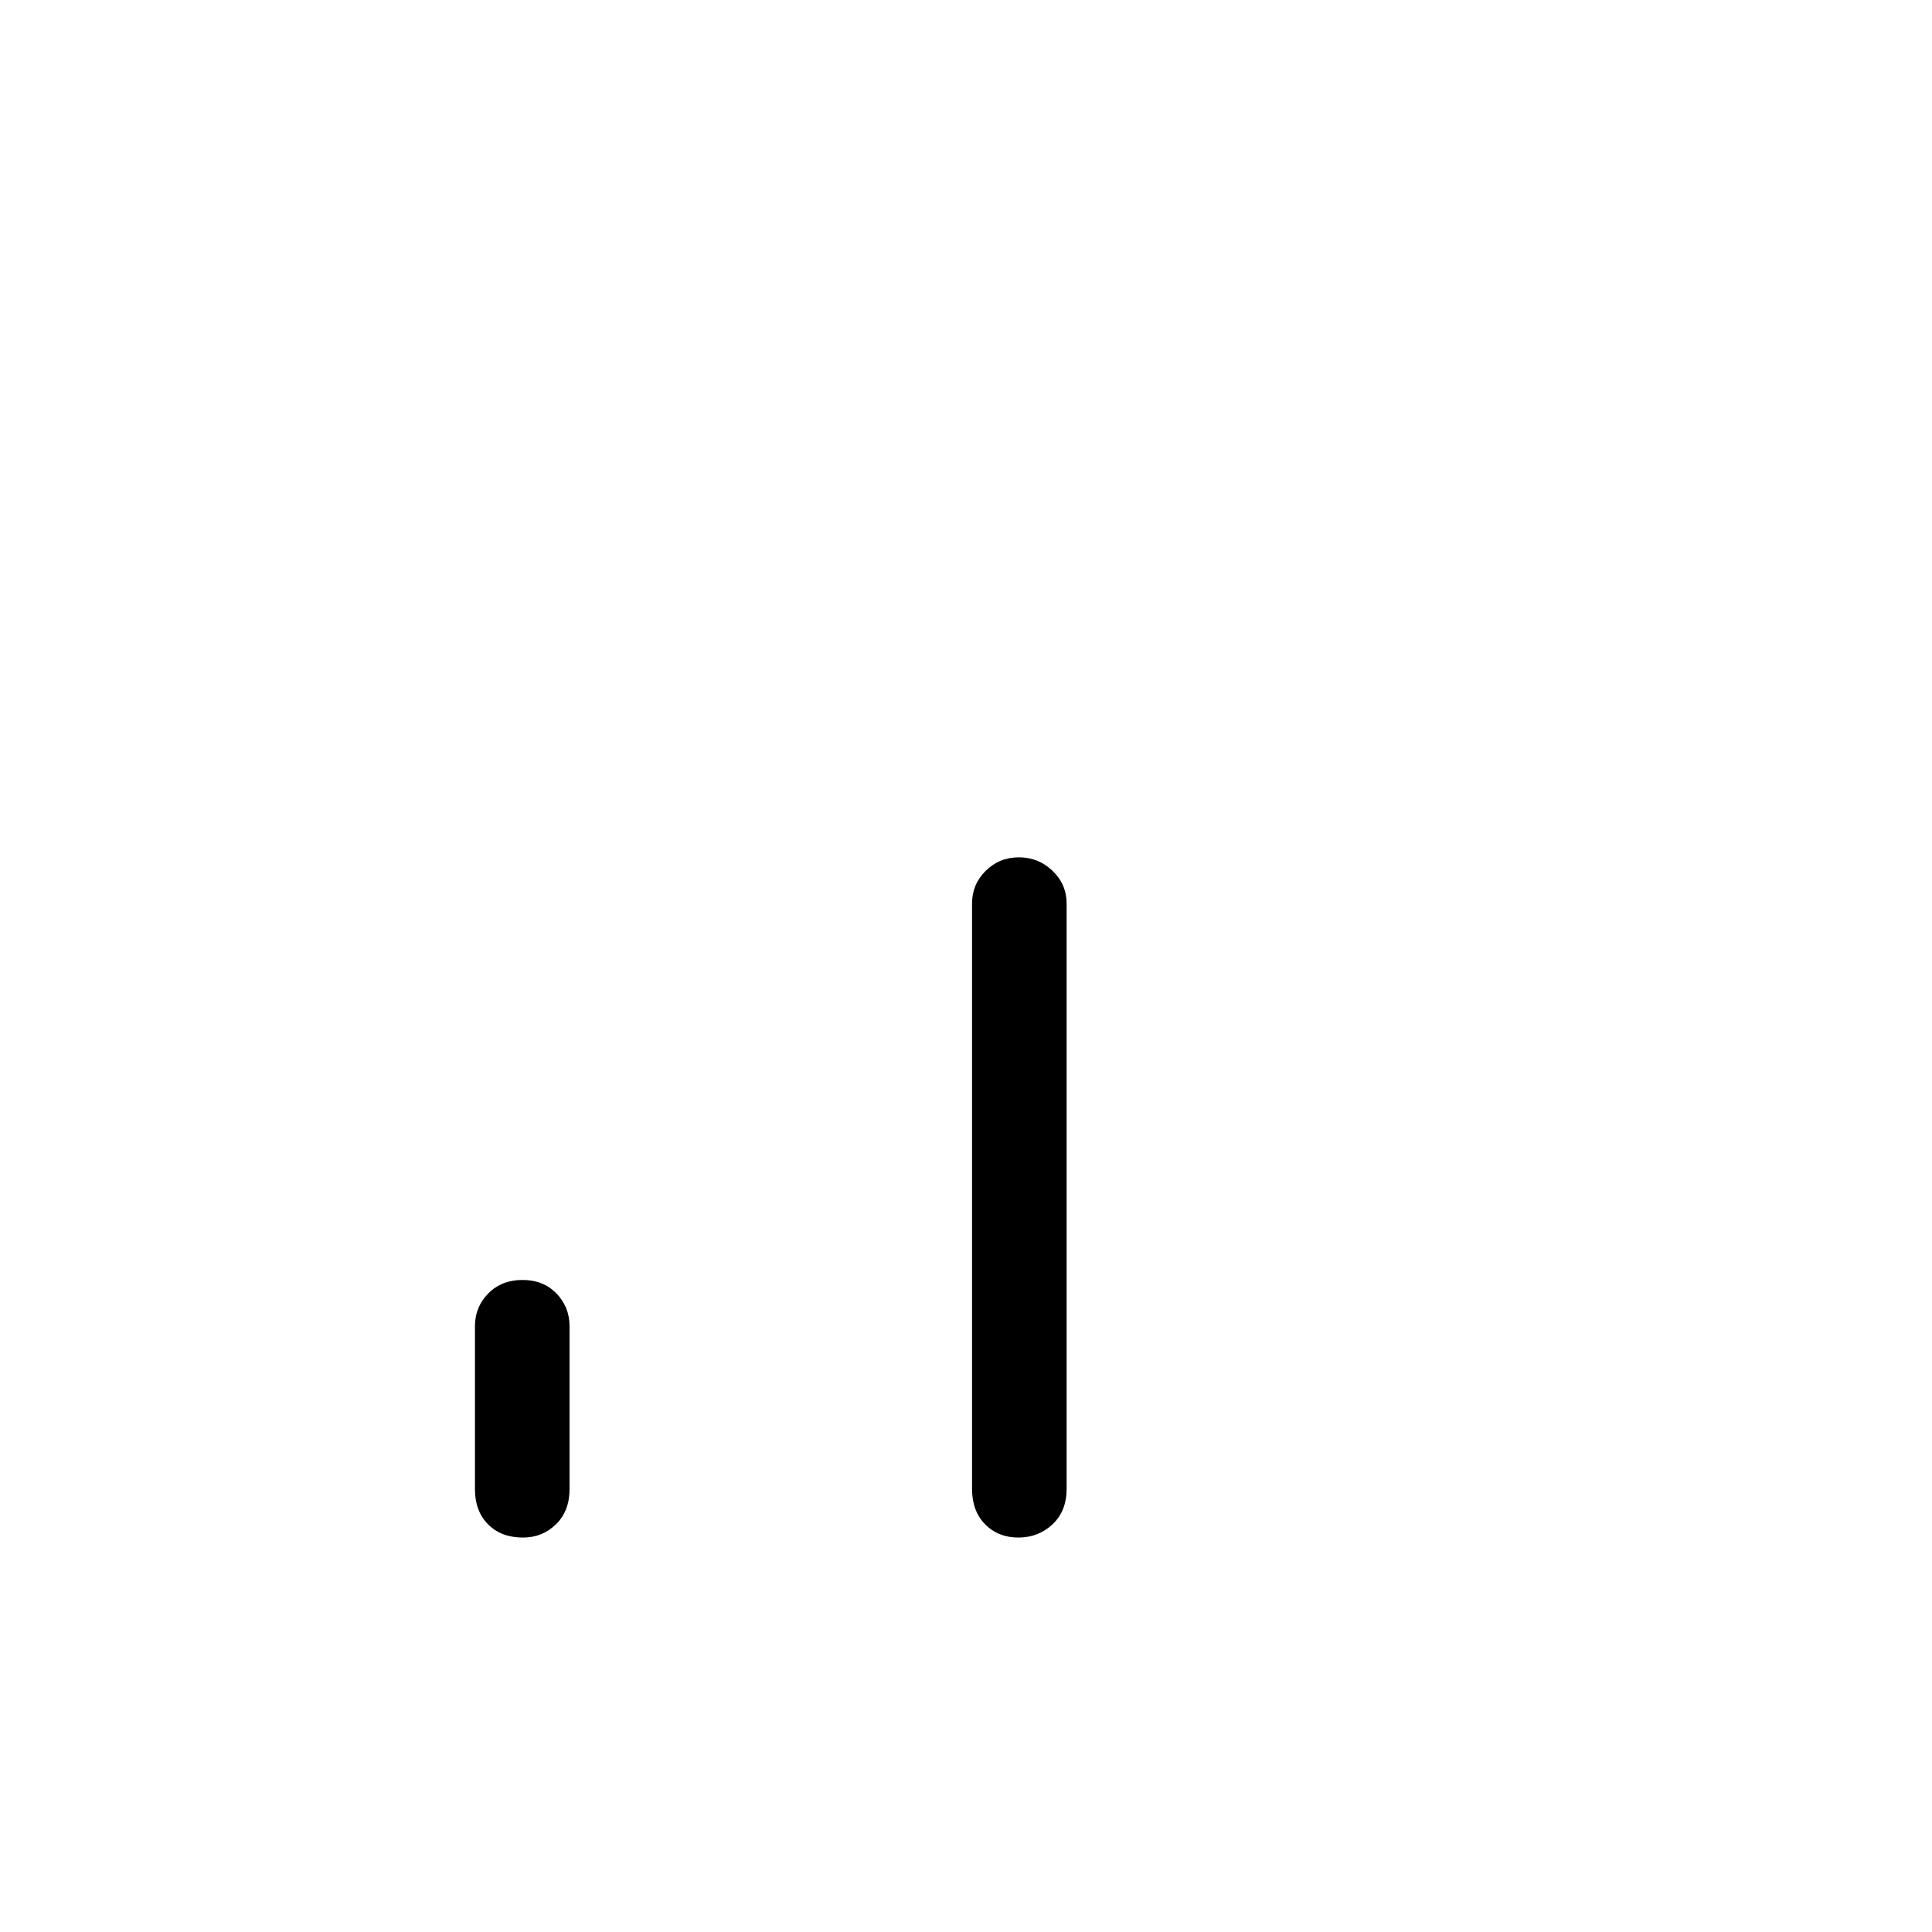 <svg xmlns="http://www.w3.org/2000/svg" height="48" viewBox="0 -960 960 960" width="48"><path d="M259.88-196q-10.88 0-17.38-6.58-6.5-6.59-6.5-17.42v-81q0-9.58 6.62-16.29 6.62-6.71 17-6.71 10.38 0 16.88 6.71 6.5 6.71 6.5 16.29v81q0 10.83-6.74 17.42-6.75 6.58-16.38 6.58ZM506-196q-10 0-16.5-6.58-6.5-6.59-6.5-17.64V-511q0-9.58 6.79-16.29 6.8-6.71 16.5-6.71 9.71 0 16.71 6.71t7 16.29v290.78q0 11.05-7 17.64-7 6.58-17 6.58Z"/></svg>